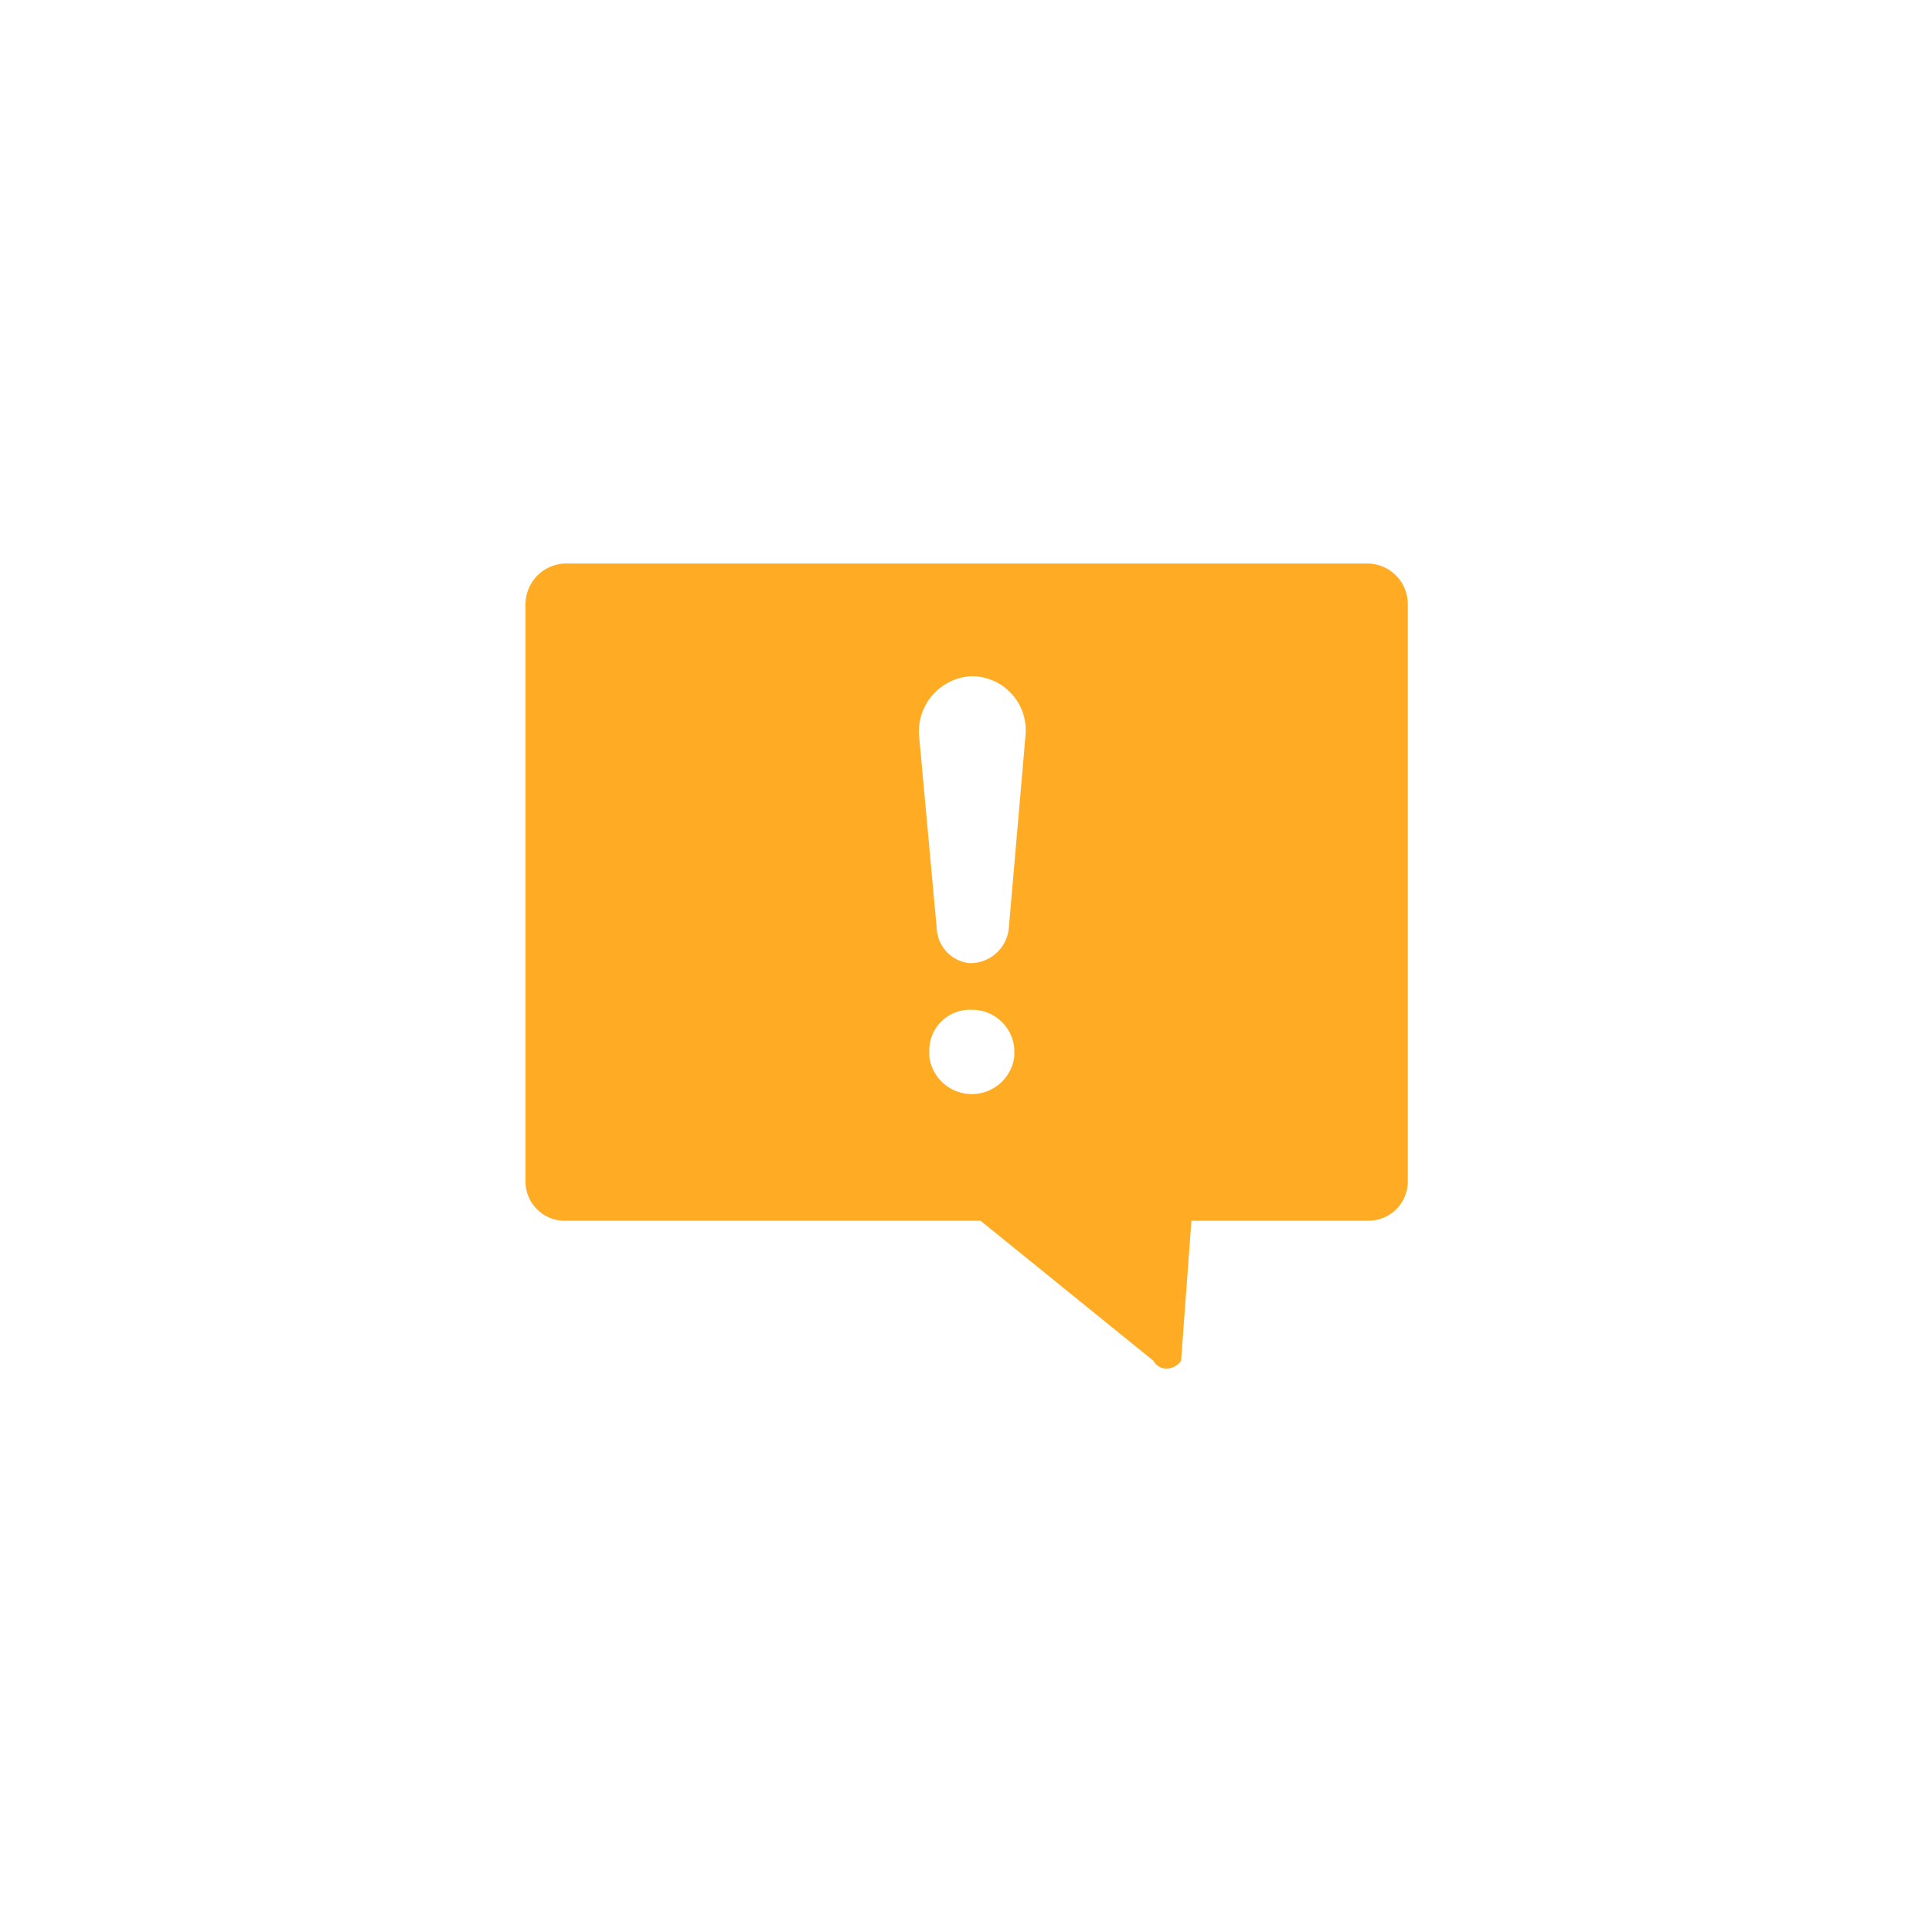 <svg id="e16905f2-82ab-4bde-a852-561e19a0ade6" data-name="Layer 1" xmlns="http://www.w3.org/2000/svg" viewBox="0 0 60 60"><defs><style>.\30 2917d98-af82-4a24-8a0a-a53903bfc305{opacity:0.8;}.dcd4d056-5697-4366-ba04-a8e3a4d291bd{fill:#fff;}.\30 5440a4e-ef0a-4664-9a11-a8efccba9885{fill:#ffab24;}</style></defs><title>1</title><g class="02917d98-af82-4a24-8a0a-a53903bfc305"><path class="dcd4d056-5697-4366-ba04-a8e3a4d291bd" d="M42.43,17.5a1.26,1.26,0,0,1,1.25,1.28V36.66a1.22,1.22,0,0,1-1.25,1.25H37l-0.29,4.35a0.56,0.56,0,0,1-.43.24,0.45,0.45,0,0,1-.43-0.24l-5.37-4.35H17.6a1.22,1.22,0,0,1-1.28-1.25V18.78A1.27,1.27,0,0,1,17.6,17.5H42.43M30.12,29.91a1.2,1.2,0,0,0,1.19-1.09l0.52-6A1.68,1.68,0,0,0,30.15,21a1.72,1.72,0,0,0-1.67,1.82l0.55,6a1.14,1.14,0,0,0,1,1.09h0.06M30.18,34a1.24,1.24,0,0,0,1.32-1.19V32.58a1.31,1.31,0,0,0-1.32-1.22,1.26,1.26,0,0,0-1.32,1.22v0.23A1.24,1.24,0,0,0,30.18,34M42.43,14.5H17.6a4.28,4.28,0,0,0-4.28,4.28V36.66a4.22,4.22,0,0,0,4.28,4.25H29.39l4.25,3.44a3.47,3.47,0,0,0,2.6,1.15,3.52,3.52,0,0,0,2.83-1.44,3,3,0,0,0,.59-1.6l0.1-1.54h2.66a4.2,4.2,0,0,0,4.25-4.25V18.78a4.27,4.27,0,0,0-4.25-4.28h0Z"/></g><path class="05440a4e-ef0a-4664-9a11-a8efccba9885" d="M17.6,17.5a1.27,1.27,0,0,0-1.28,1.28V36.66a1.22,1.22,0,0,0,1.28,1.25H30.45l5.37,4.35a0.45,0.45,0,0,0,.43.24,0.56,0.56,0,0,0,.43-0.24L37,37.91h5.47a1.22,1.22,0,0,0,1.25-1.25V18.78a1.26,1.26,0,0,0-1.25-1.28H17.6ZM30.18,31.36a1.31,1.31,0,0,1,1.32,1.22v0.23a1.33,1.33,0,0,1-2.64,0V32.58a1.26,1.26,0,0,1,1.32-1.22h0Zm0-10.36a1.68,1.68,0,0,1,1.67,1.82l-0.52,6a1.2,1.2,0,0,1-1.24,1.09,1.14,1.14,0,0,1-1-1.09l-0.55-6A1.72,1.72,0,0,1,30.15,21Z"/></svg>